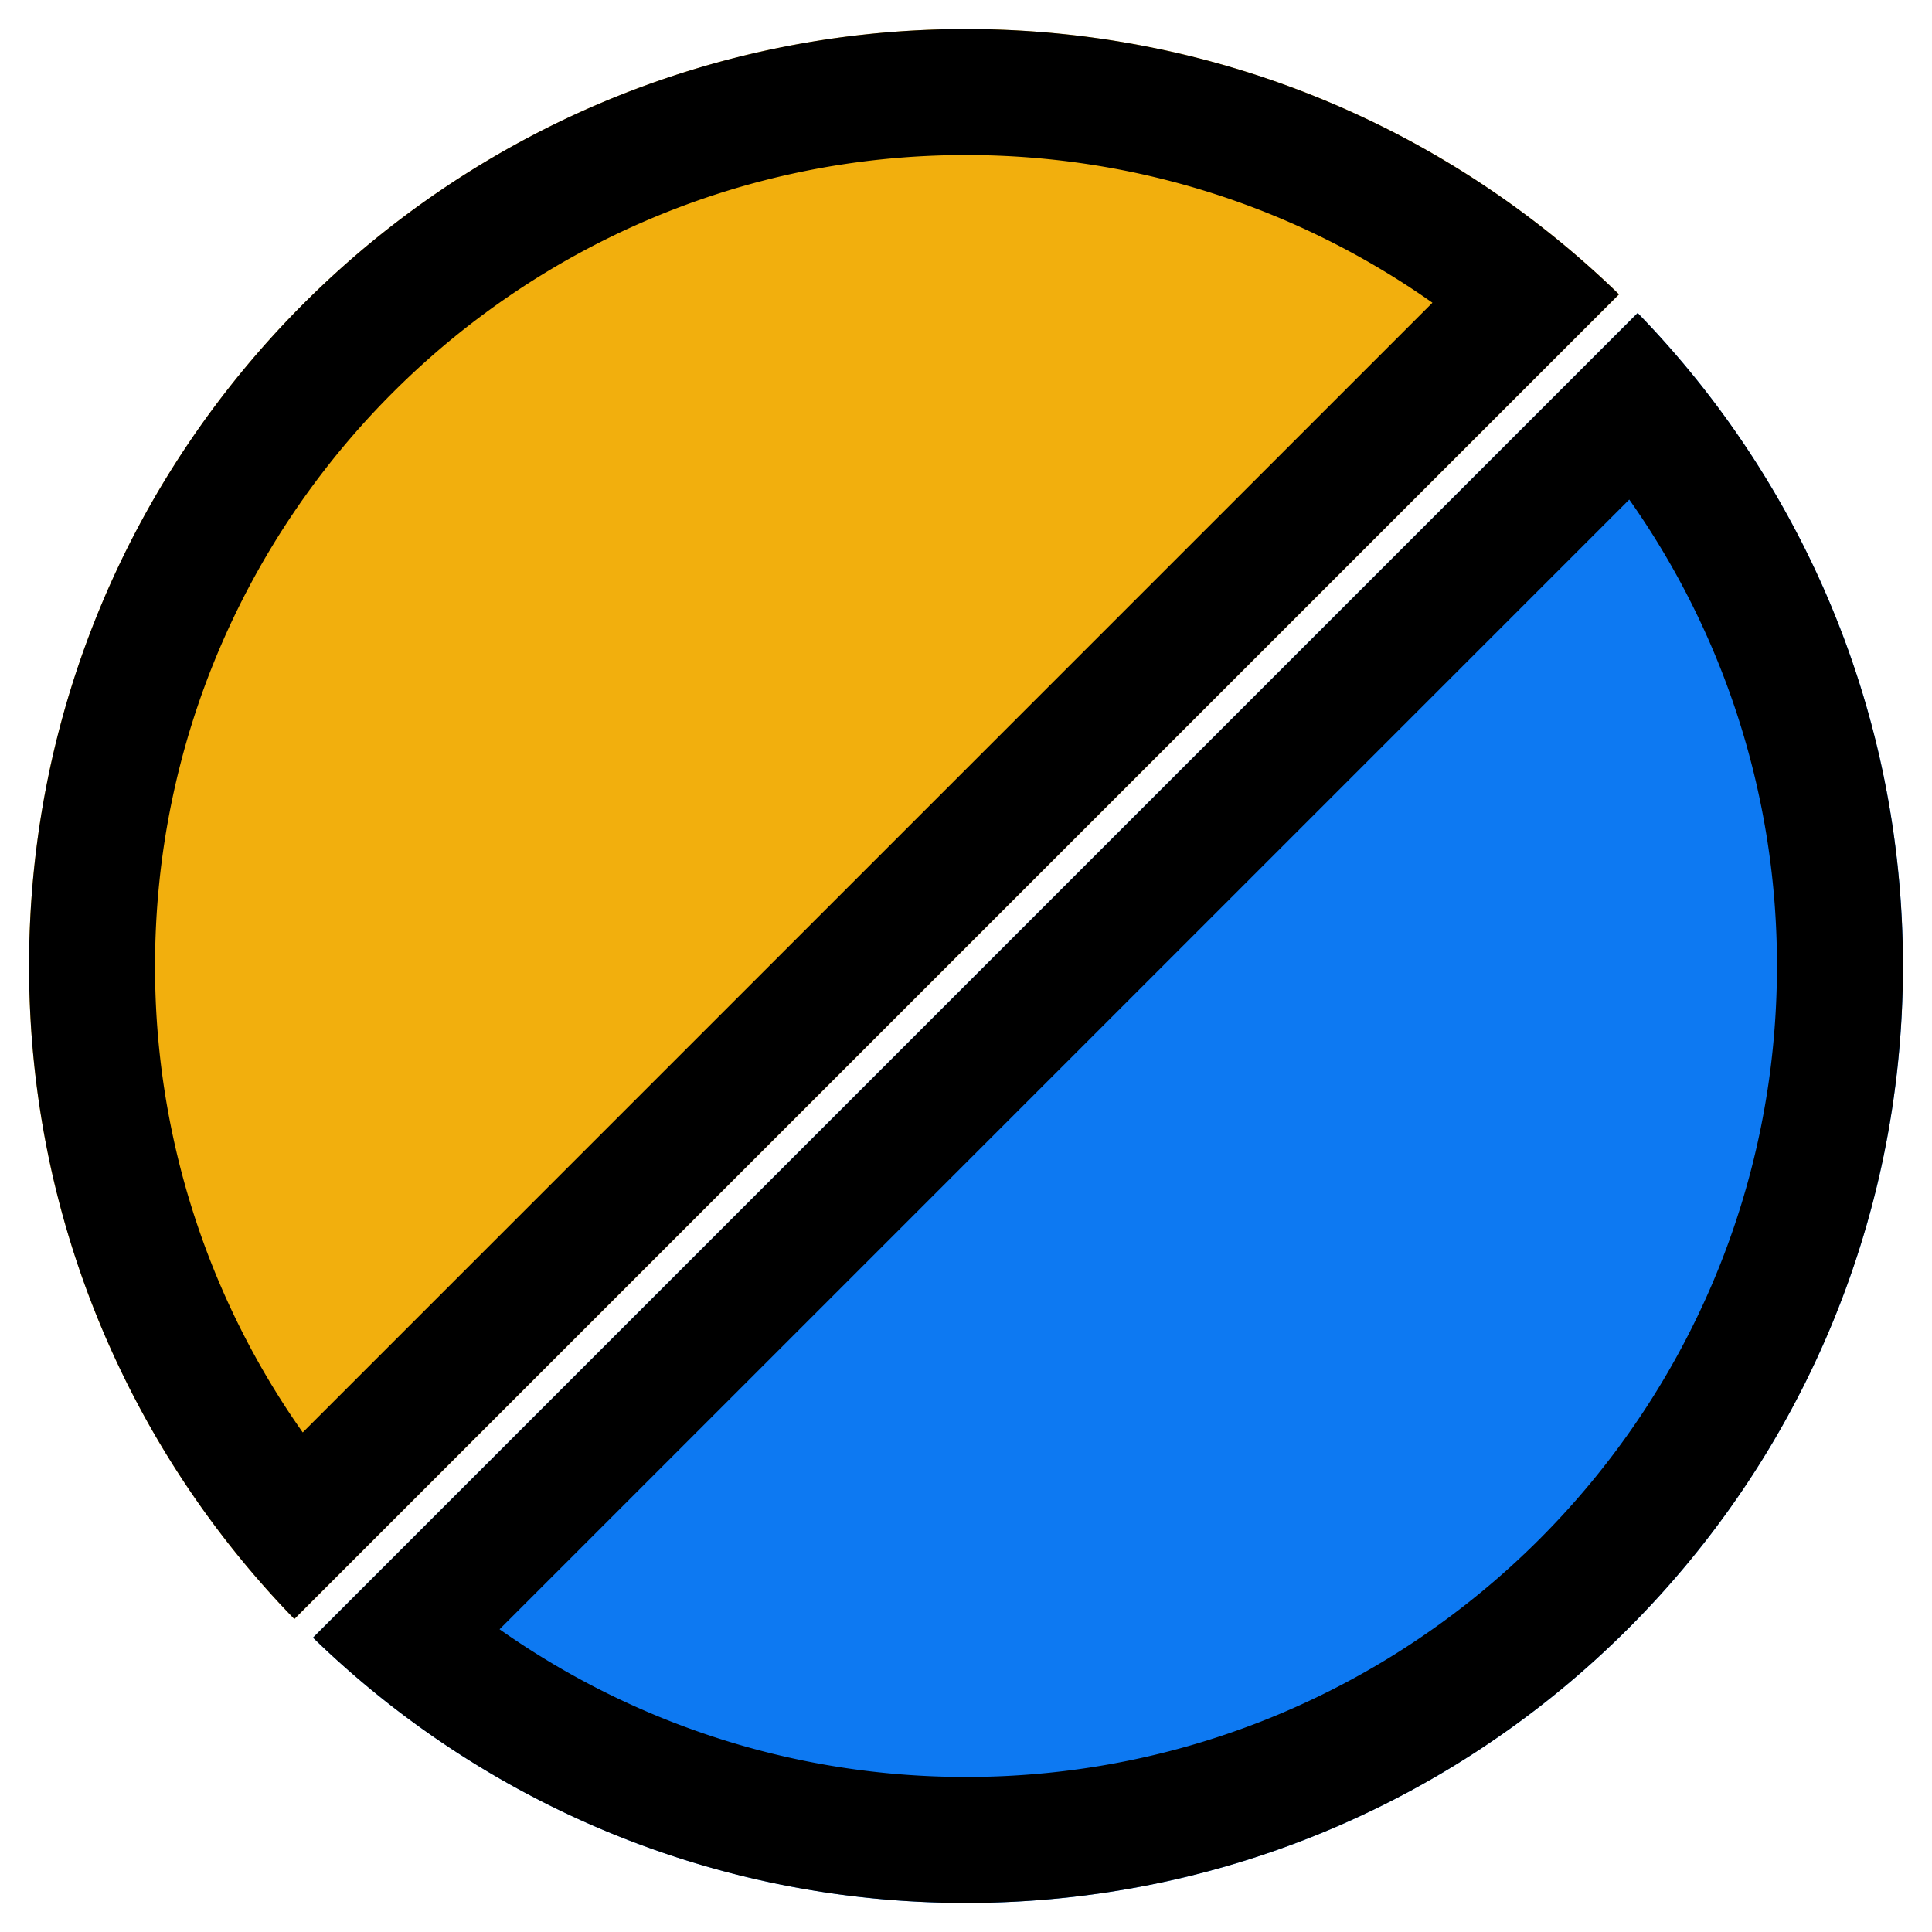 <svg xmlns="http://www.w3.org/2000/svg" xml:space="preserve" fill-rule="evenodd" stroke-linejoin="round" stroke-miterlimit="2" clip-rule="evenodd" viewBox="0 0 93 93"><path fill="#0d79f2" d="M78.831 15.067c7.902 8.127 12.77 19.216 12.77 31.433 0 24.892-20.209 45.101-45.101 45.101-12.217 0-23.306-4.868-31.433-12.77l63.764-63.764Z"/><path d="M78.831 15.067c7.902 8.127 12.77 19.216 12.77 31.433 0 24.892-20.209 45.101-45.101 45.101-12.217 0-23.306-4.868-31.433-12.77l63.764-63.764Zm-.404 8.98a38.835 38.835 0 0 1 7.11 22.453c0 21.545-17.492 39.037-39.037 39.037-8.355 0-16.1-2.631-22.453-7.11l54.38-54.38Z"/><path fill="#f2af0d" d="M14.169 77.933C6.267 69.806 1.399 58.717 1.399 46.5c0-24.892 20.209-45.101 45.101-45.101 12.217 0 23.306 4.868 31.433 12.77L14.169 77.933Z"/><path d="M14.169 77.933C6.267 69.806 1.399 58.717 1.399 46.5c0-24.892 20.209-45.101 45.101-45.101 12.217 0 23.306 4.868 31.433 12.77L14.169 77.933Zm.404-8.98A38.835 38.835 0 0 1 7.463 46.5c0-21.545 17.492-39.037 39.037-39.037 8.355 0 16.1 2.631 22.453 7.11l-54.38 54.38Z"/></svg>